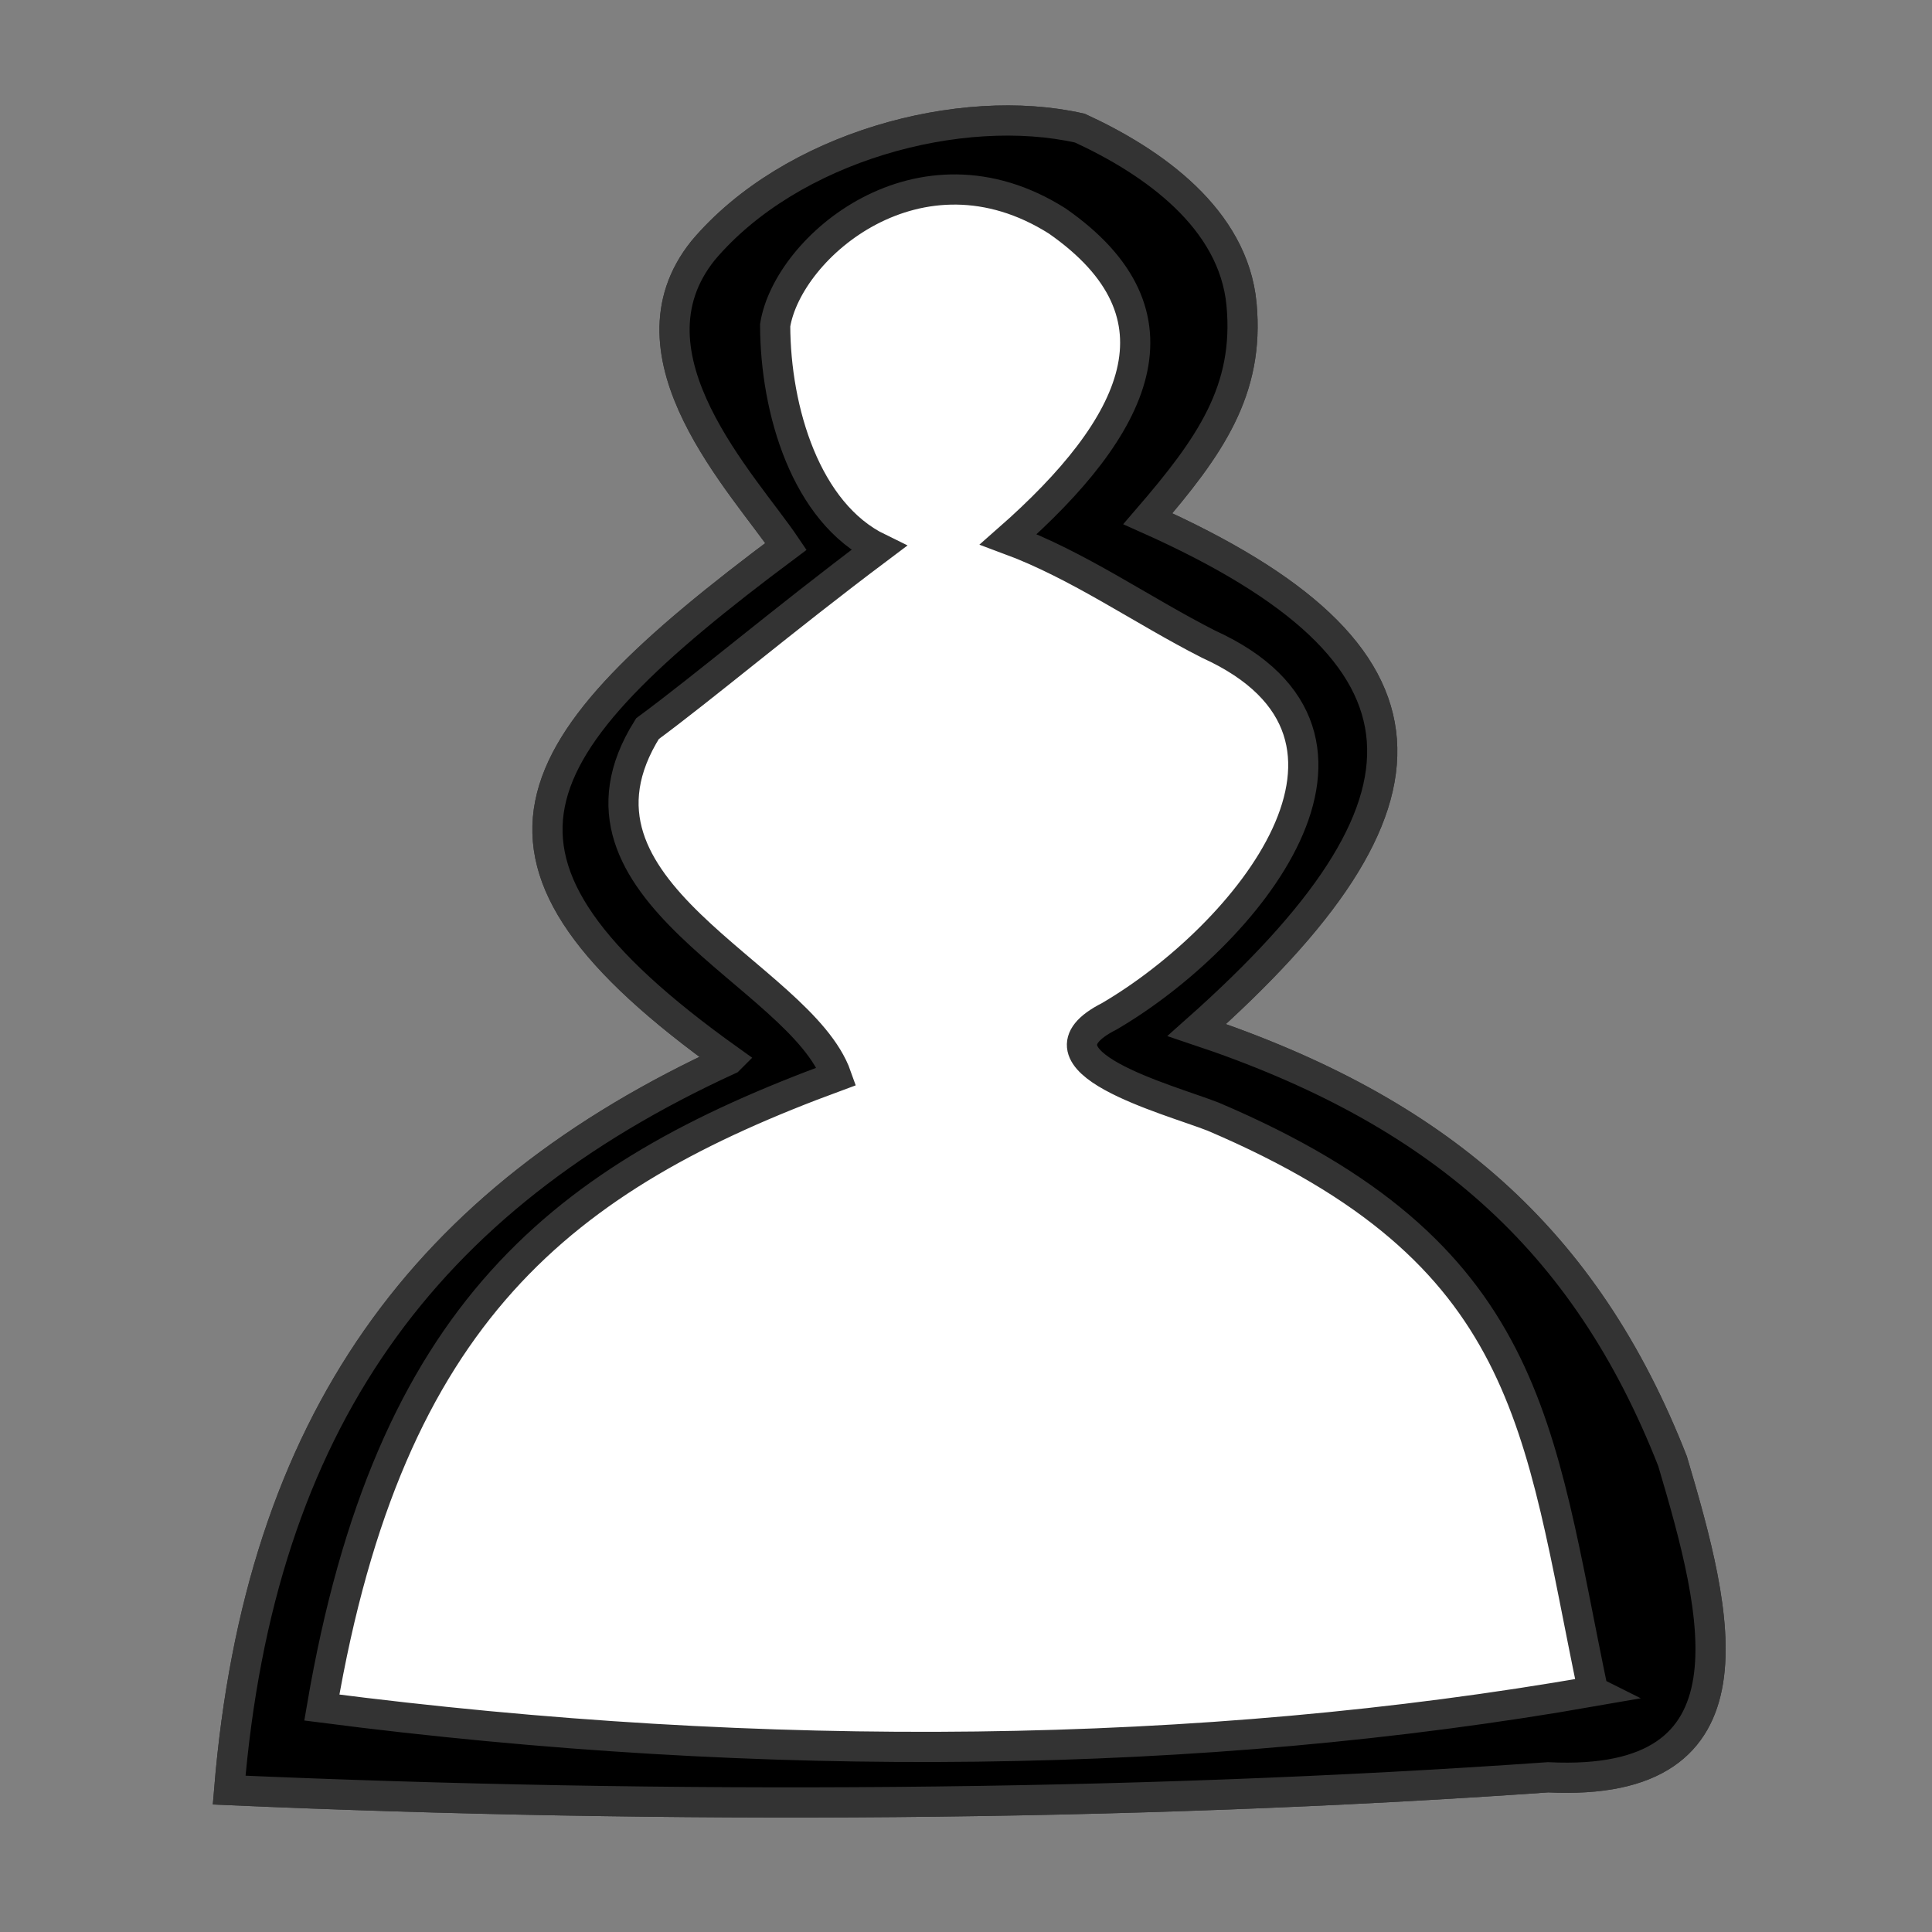 <?xml version="1.0" encoding="UTF-8" standalone="no"?>
<!-- Created with Inkscape (http://www.inkscape.org/) -->

<svg
   xmlns:dc="http://purl.org/dc/elements/1.1/"
   xmlns:cc="http://creativecommons.org/ns#"
   xmlns:rdf="http://www.w3.org/1999/02/22-rdf-syntax-ns#"
   xmlns:svg="http://www.w3.org/2000/svg"
   xmlns="http://www.w3.org/2000/svg"
   xmlns:sodipodi="http://sodipodi.sourceforge.net/DTD/sodipodi-0.dtd"
   xmlns:inkscape="http://www.inkscape.org/namespaces/inkscape"
   id="svg2"
   viewBox="0 0 512 512"
   version="1.0"
   inkscape:version="0.48.5 r10040"
   width="100%"
   height="100%"
   sodipodi:docname="white_pawn.svg">
  <rect x="0" y="0" width="512" height="512" fill="#808080" stroke="none"/>
  <sodipodi:namedview
     pagecolor="#ffffff"
     bordercolor="#666666"
     borderopacity="1"
     objecttolerance="10"
     gridtolerance="10"
     guidetolerance="10"
     inkscape:pageopacity="0"
     inkscape:pageshadow="2"
     inkscape:window-width="1600"
     inkscape:window-height="838"
     id="namedview3028"
     showgrid="false"
     inkscape:zoom="1.31"
     inkscape:cx="345.38109"
     inkscape:cy="234.95033"
     inkscape:window-x="-8"
     inkscape:window-y="-8"
     inkscape:window-maximized="1"
     inkscape:current-layer="svg2" />
  <defs
     id="defs12" />
  <path
     sodipodi:nodetypes="cccczcccccc"
     inkscape:connector-curvature="0"
     id="path3009"
     d="M 193.171,280.821 C 118.679,227.574 136.179,198.634 208.288,144.812 197.219,128.369 163.928,94.22 186.354,66.35 c 23.226,-27.48 68.243,-39.556 99.832,-32.388 19.369,8.916 40.72,23.934 42.835,46.71 2.115,22.776 -8.351,37.66 -24.834,56.792 80.428,35.925 80.624,75.39 12.97,135.501 63.853,21.322 102.994,55.309 126.093,114.288 12.058,40.662 24.105,86.574 -32.997,83.744 -111.506,7.851 -233.168,8.489 -349.528,3.398 8.061,-97.711 52,-156.67 132.445,-193.574 z"
     style="fill:#ffffff;fill-opacity:1;stroke:#333333;stroke-width:8;stroke-linecap:round;stroke-miterlimit:4;stroke-opacity:1;stroke-dasharray:none" />
  <path
     style="fill:#000000;fill-opacity:1;stroke:#333333;stroke-width:8;stroke-linecap:round;stroke-miterlimit:4;stroke-opacity:1;stroke-dasharray:none"
     d="M 193.171,280.821 C 118.679,227.574 136.179,198.634 208.288,144.812 197.219,128.369 163.928,94.22 186.354,66.35 c 23.226,-27.48 68.243,-39.556 99.832,-32.388 19.369,8.916 40.72,23.934 42.835,46.71 2.115,22.776 -8.351,37.66 -24.834,56.792 80.428,35.925 80.624,75.39 12.97,135.501 63.853,21.322 102.994,55.309 126.093,114.288 12.058,40.662 24.105,86.574 -32.997,83.744 -111.506,7.851 -233.168,8.489 -349.528,3.398 8.061,-97.711 52,-156.67 132.445,-193.574 z m 229.009,167.393 c -14.746,-70.562 -15.918,-116.184 -100.688,-152.291 -11.728,-4.598 -50.755,-14.834 -27.506,-26.596 36.097,-21.131 80.081,-74.167 26.283,-98.617 -17.804,-9.049 -34.303,-20.851 -53.045,-27.789 34.025,-29.916 48.667,-59.478 12.928,-84.374 -36.456,-23.026 -71.37,6.819 -74.727,27.652 0.061,22.618 8.181,49.699 27.45,59.077 -25.54,19.175 -46.155,36.673 -61.293,47.835 -27.048,43.094 40.477,64.854 50.102,92.128 -72.525,26.68 -118.484,62.329 -136.397,167.281 117.547,15.178 233.172,13.843 336.894,-4.305 z"
     id="path3006"
     inkscape:connector-curvature="0"
     sodipodi:nodetypes="cccczcccccccccccccccccc" />
</svg>
